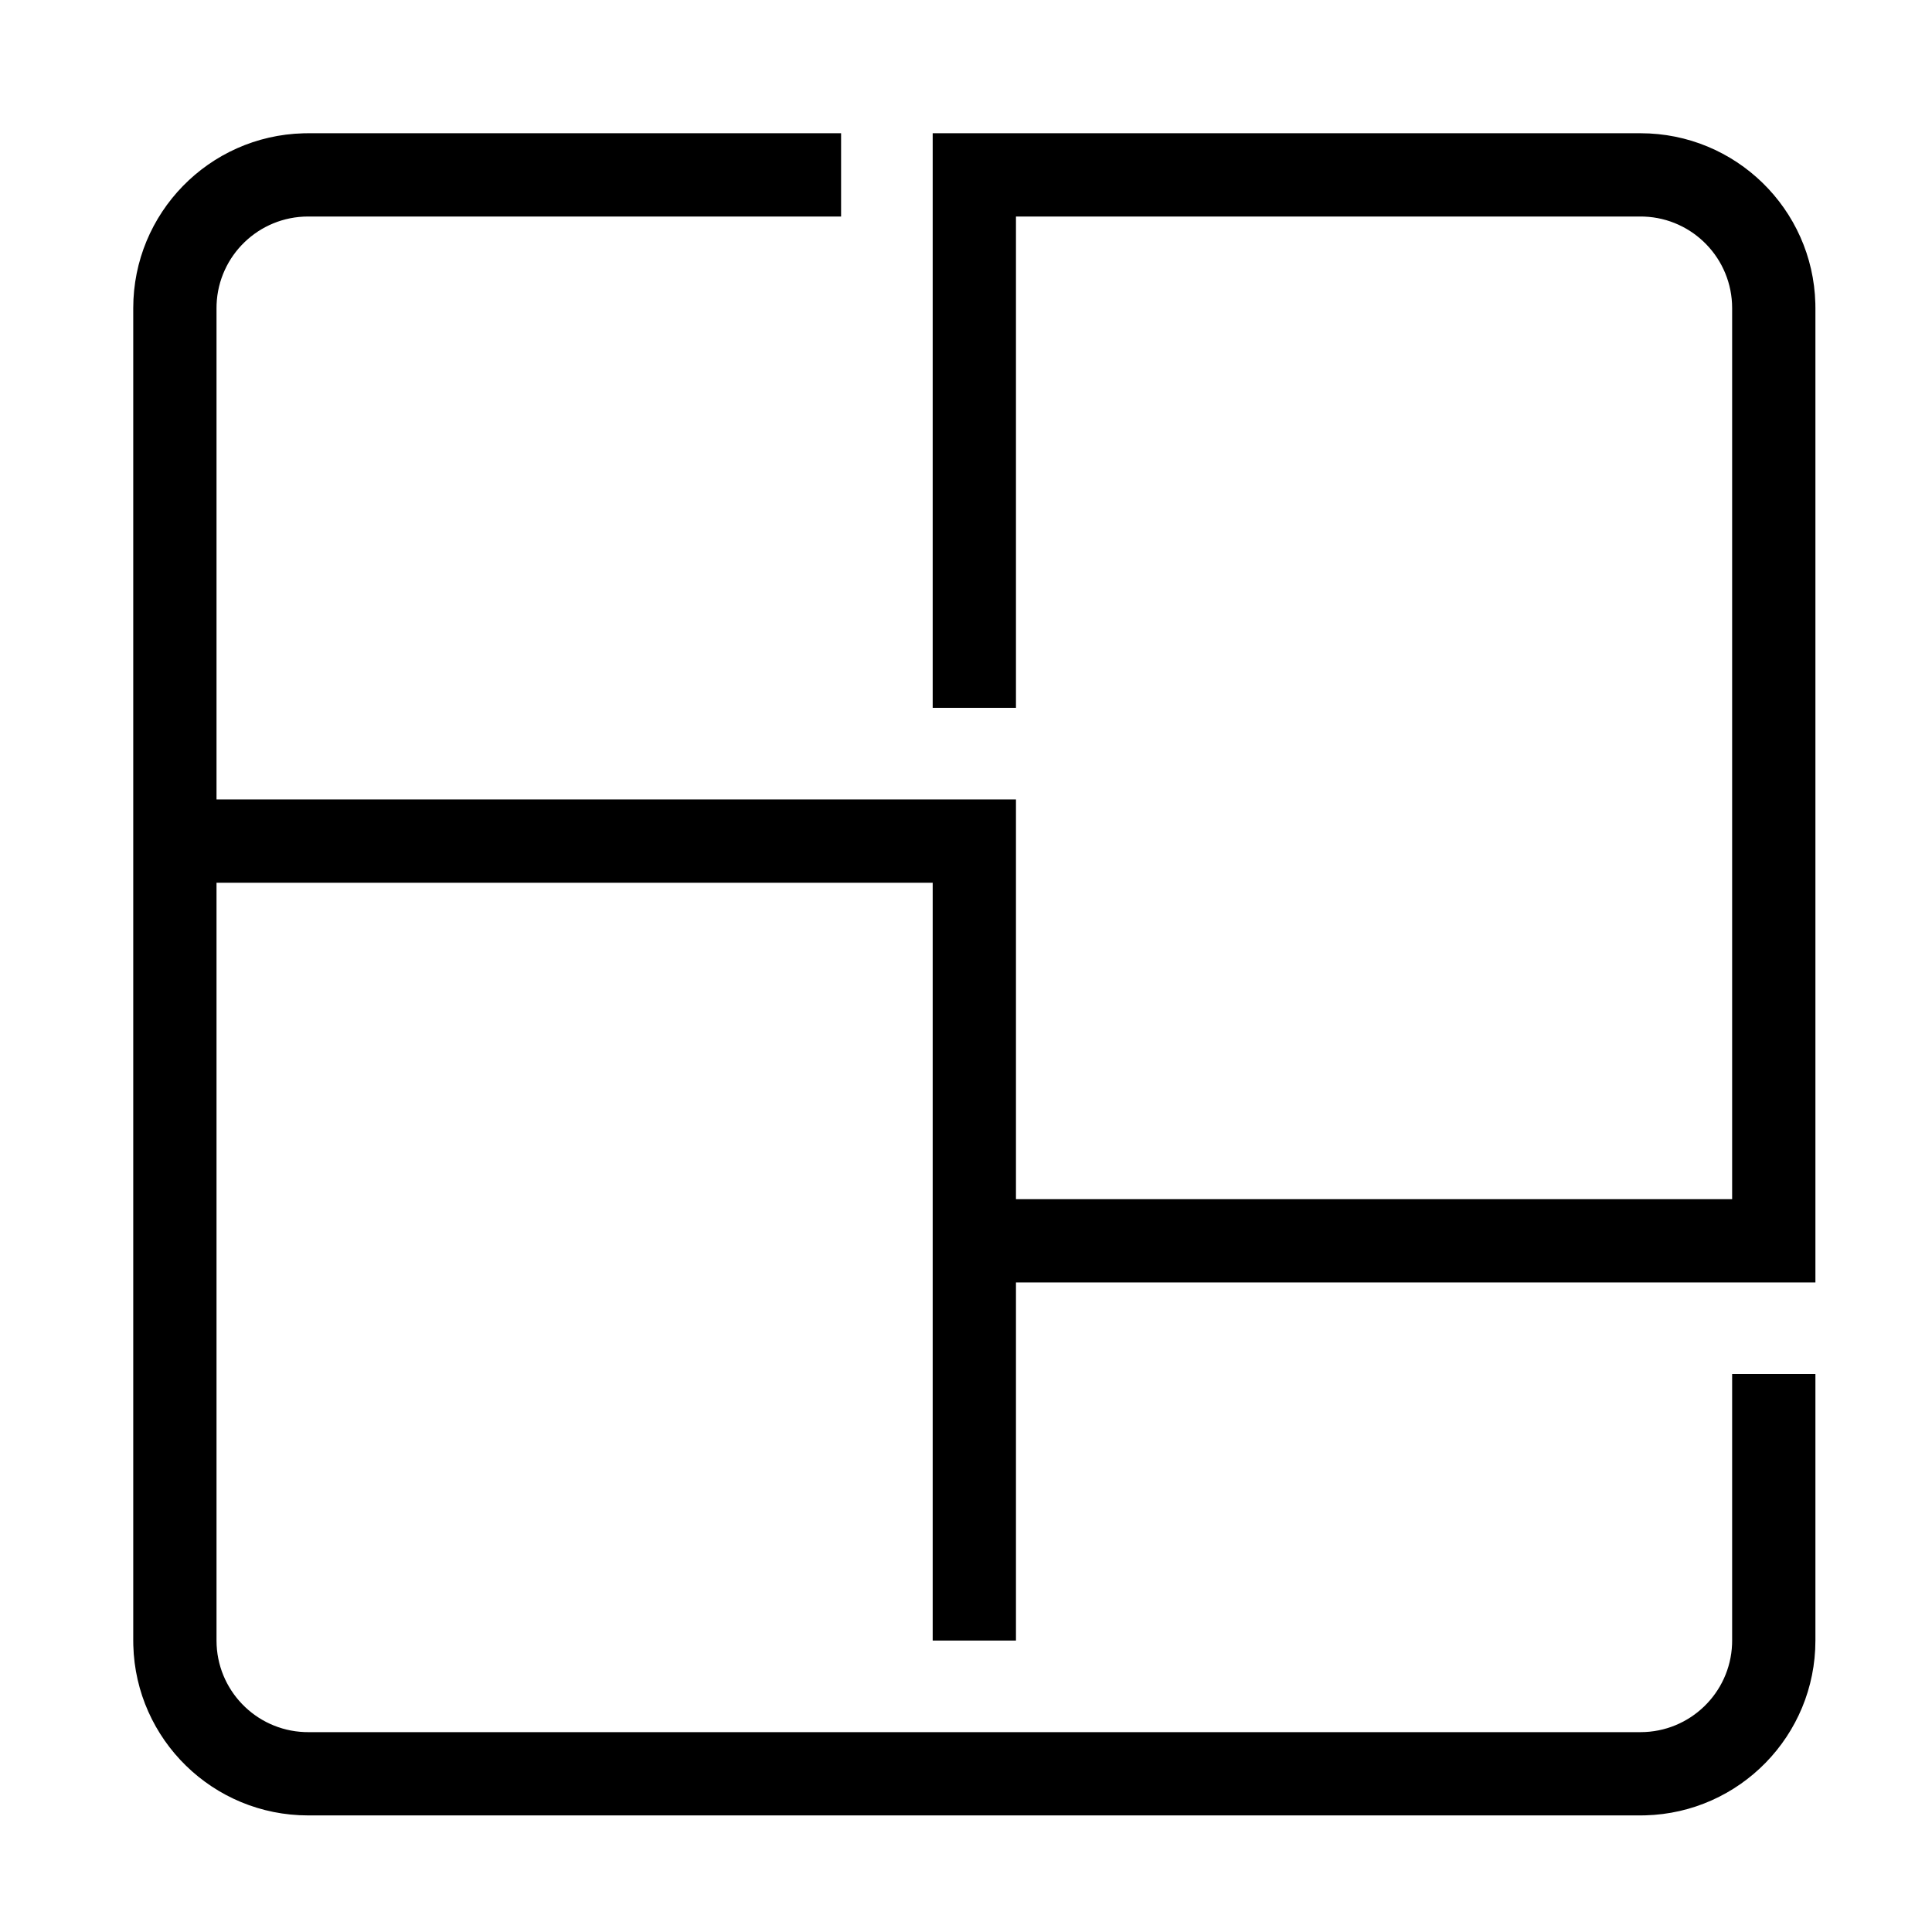 <?xml version="1.0" encoding="UTF-8"?>
<svg  viewBox="0 0 116 116" version="1.1" xmlns="http://www.w3.org/2000/svg" xmlns:xlink="http://www.w3.org/1999/xlink">
    <title>boxes-misaligned</title>
    <g id="boxes-misaligned" stroke="none" stroke-width="1" fill="none" fill-rule="evenodd">
        <path d="M56,53 L13,53 L13,98.5 C13,101.463 15.344,103.88 18.279,103.996 L18.5,104 L98.5,104 C101.463,104 103.88,101.656 103.996,98.721 L104,98.5 L104,82.5 L109,82.5 L109,98.5 C109,104.204 104.452,108.846 98.784,108.996 L98.5,109 L18.5,109 C12.796,109 8.154,104.452 8.004,98.784 L8,98.5 L8,18.5 C8,12.796 12.548,8.154 18.216,8.004 L18.5,8 L50.5,8 L50.5,13 L18.5,13 C15.537,13 13.12,15.344 13.004,18.279 L13,18.5 L13,48 L61,48 L61,72 L104,72 L104,18.5 C104,15.537 101.656,13.12 98.721,13.004 L98.5,13 L61,13 L61,42.5 L56,42.5 L56,8 L98.5,8 C104.204,8 108.846,12.548 108.996,18.216 L109,18.5 L109,77 L61,77 L61,98.5 L56,98.5 L56,53 Z" id="Path" fill="#000000" fill-rule="nonzero"></path>
    </g>
</svg>